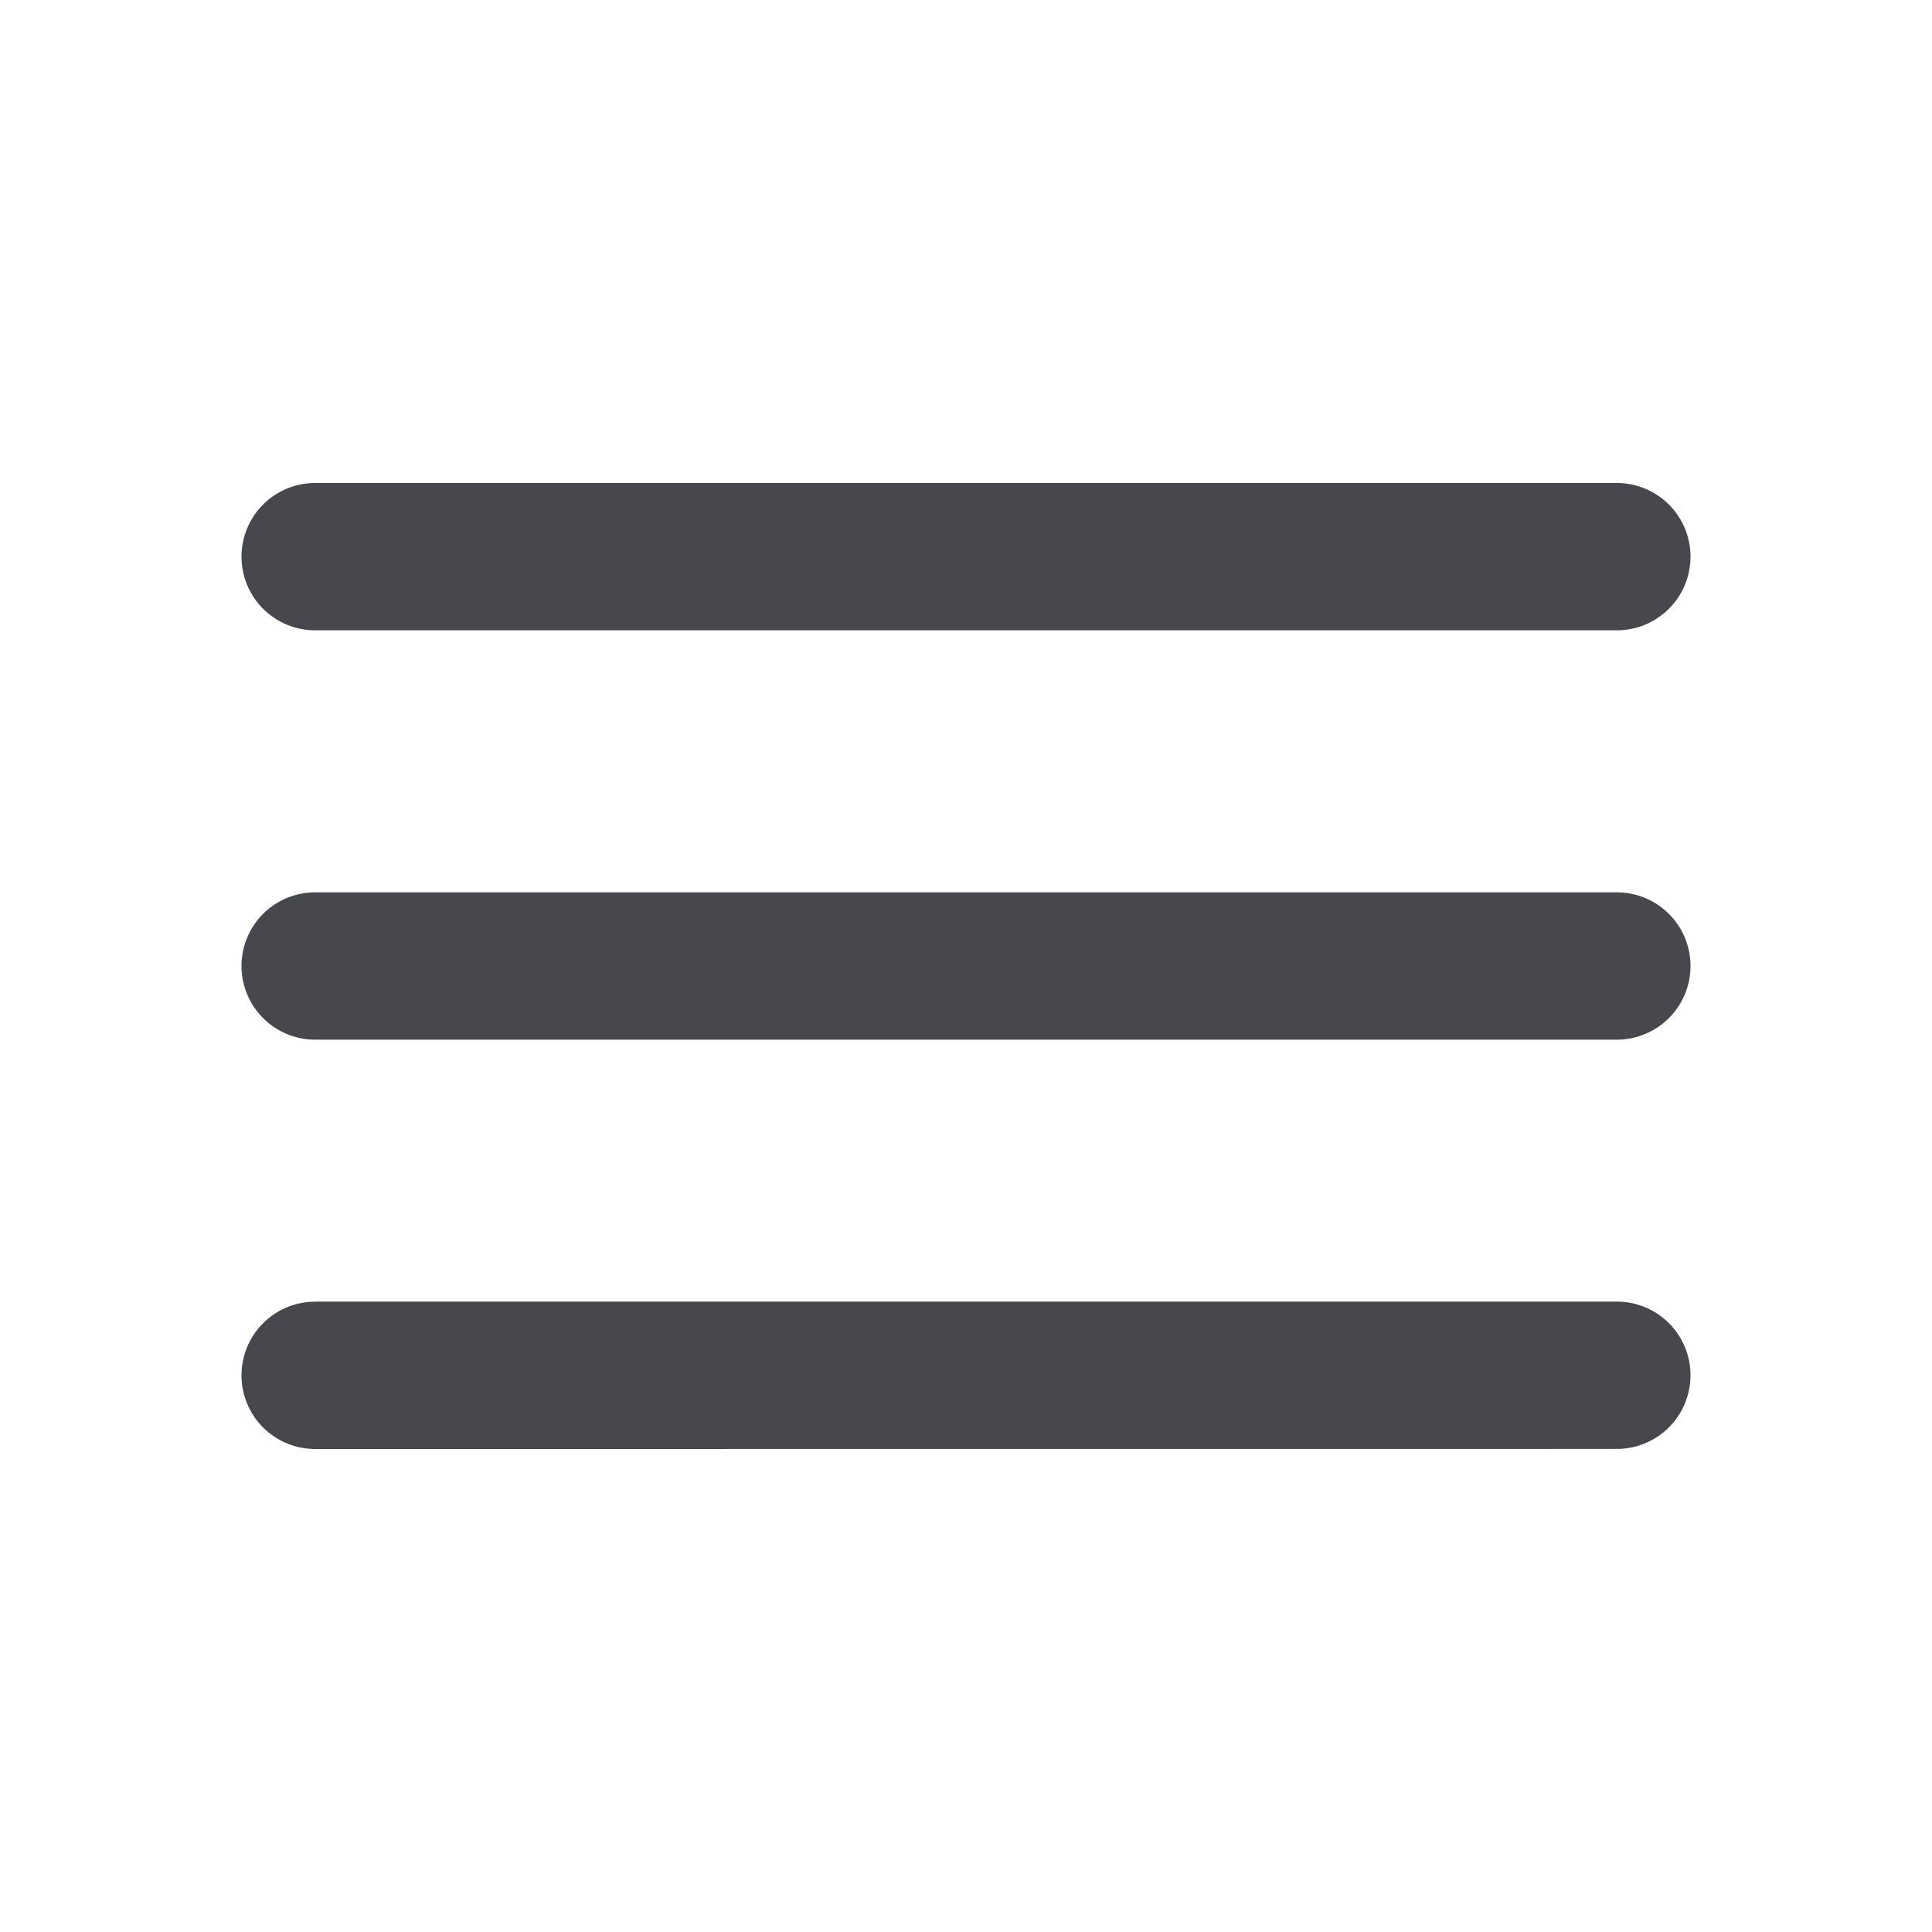 <svg xmlns="http://www.w3.org/2000/svg" width="24" height="24" viewBox="0 0 24 24">
    <g fill="none" fill-rule="evenodd">
        <path d="M0 0h24v24H0z"/>
        <path fill="#47484D" d="M3.915 6h16.17a.915.915 0 0 1 0 1.83H3.915a.915.915 0 0 1 0-1.83zm0 5.085h16.17a.915.915 0 0 1 0 1.83H3.915a.915.915 0 0 1 0-1.83zm0 5.084h16.17a.915.915 0 1 1 0 1.83l-16.17.001a.915.915 0 0 1 0-1.83z"/>
    </g>
</svg>
